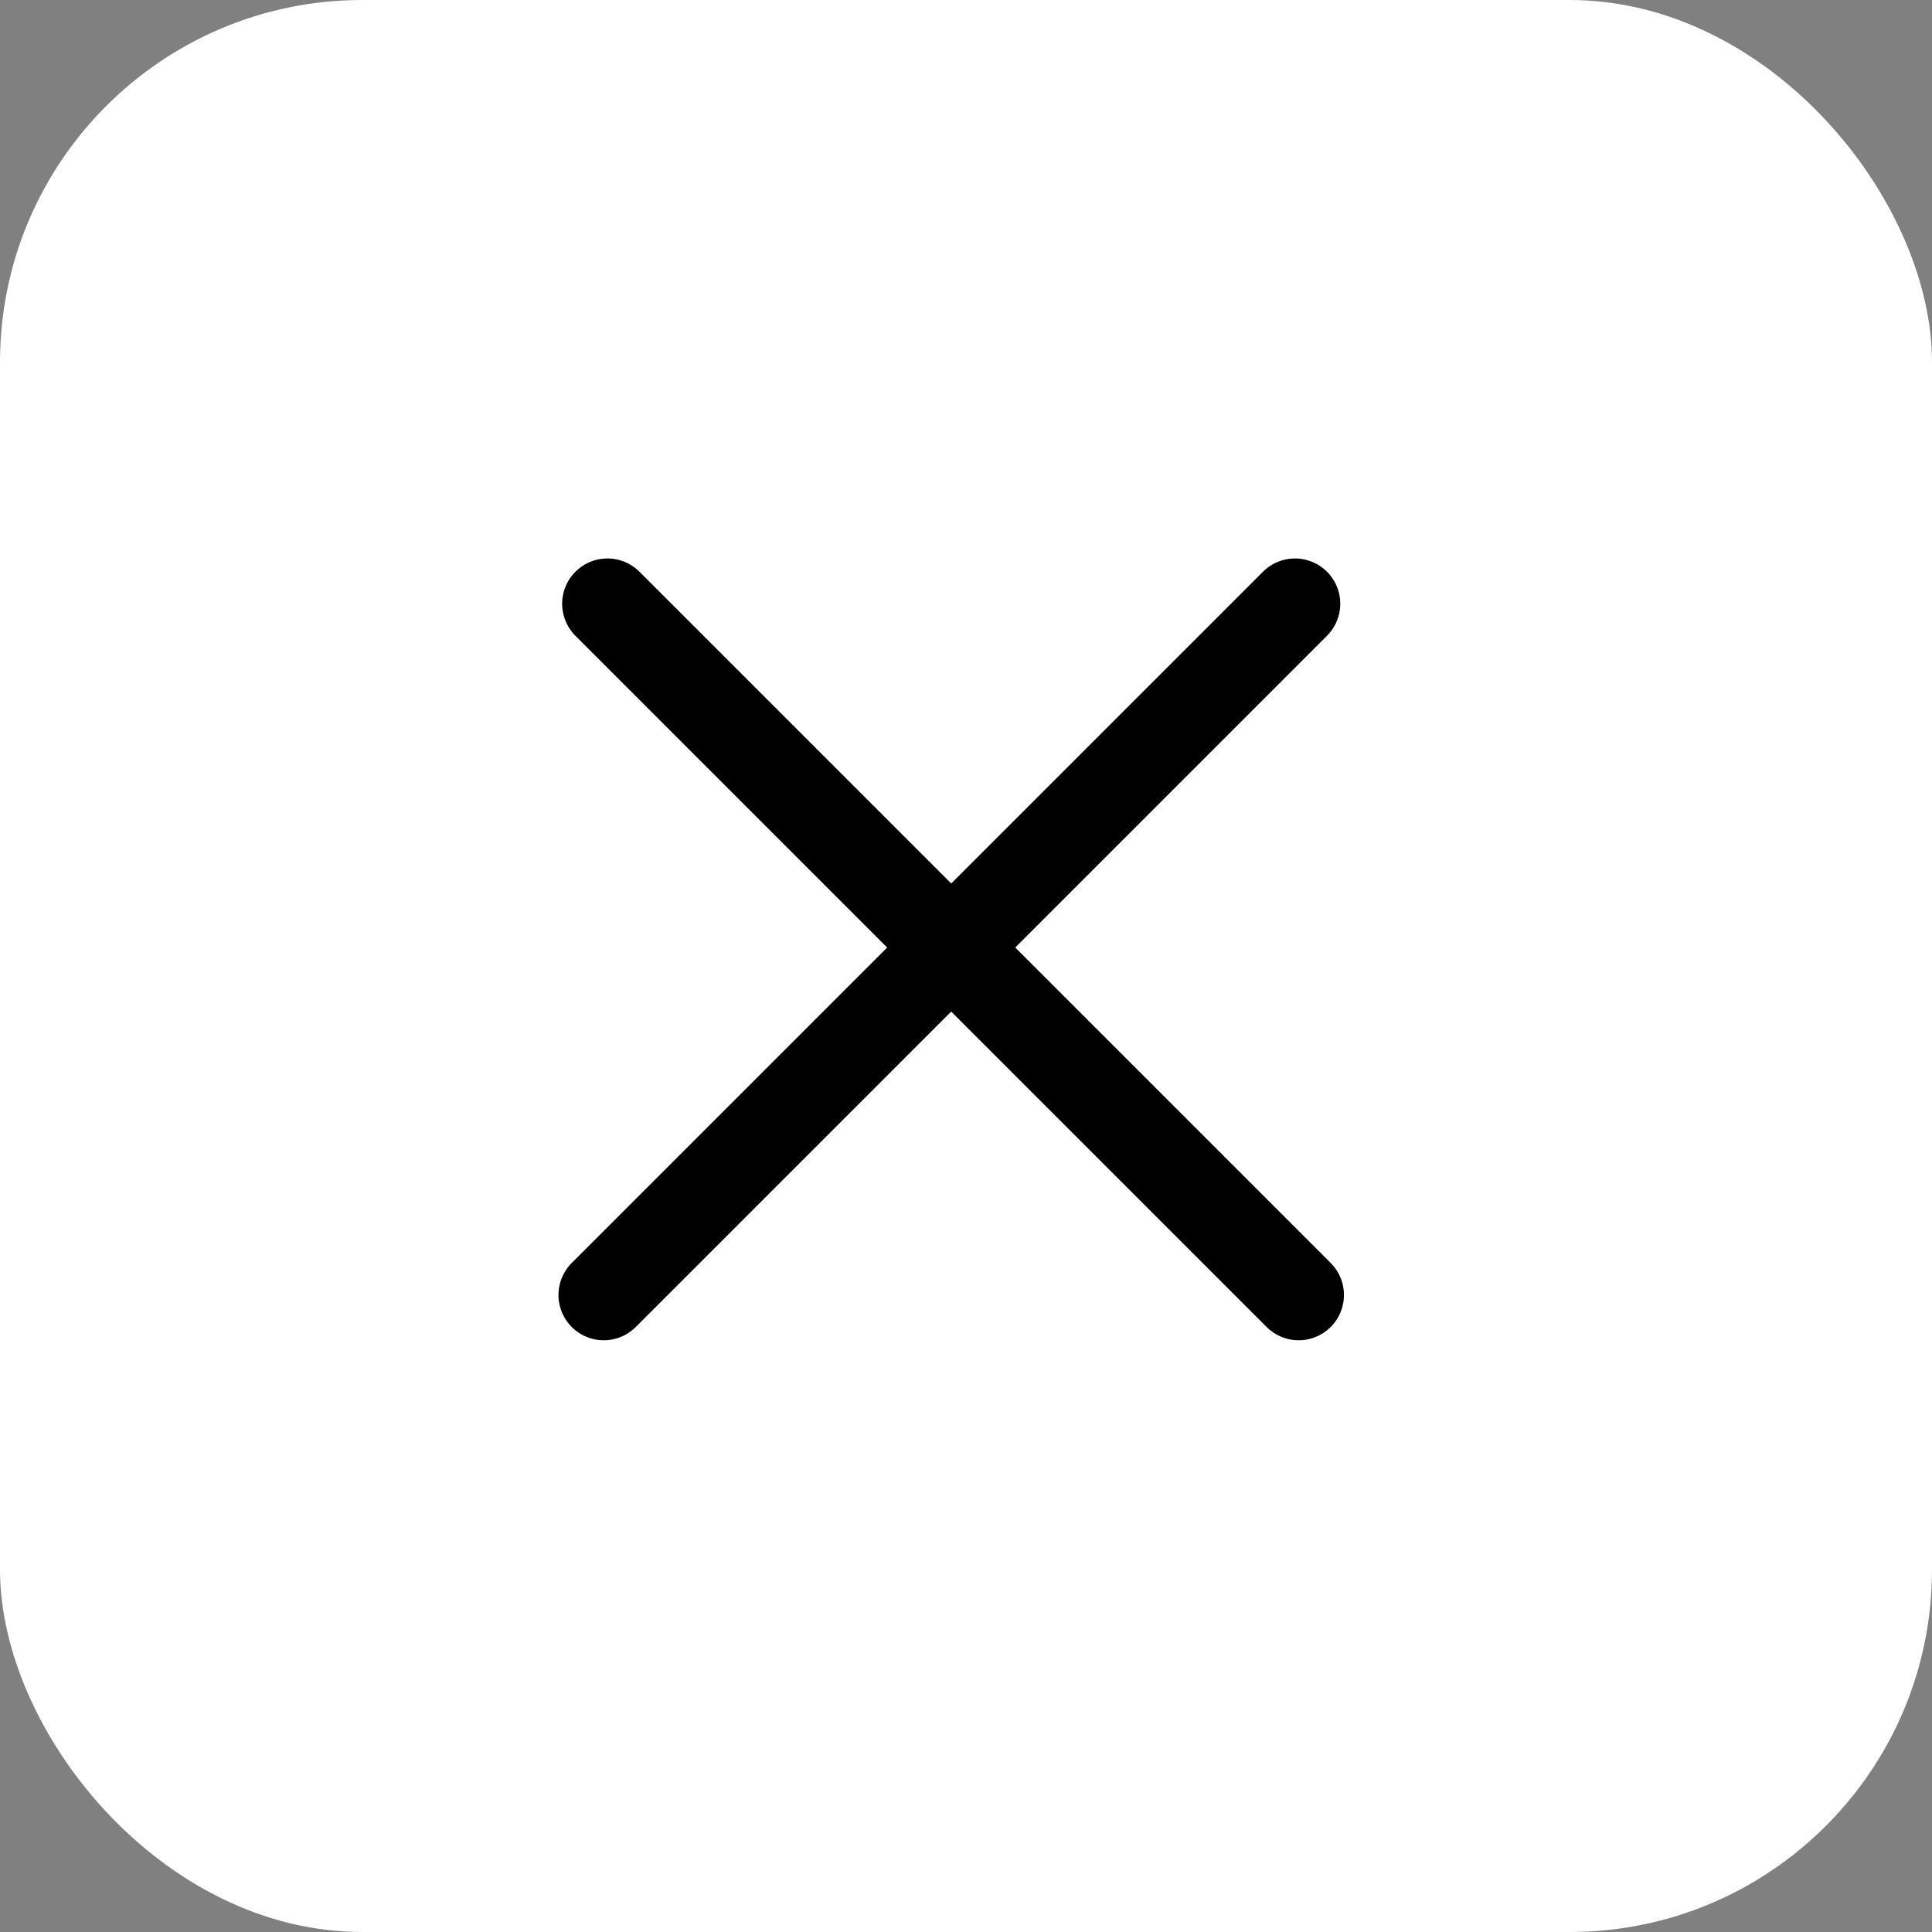 <svg width="32" height="32" viewBox="0 0 32 32" fill="none" xmlns="http://www.w3.org/2000/svg">
<rect x="0" y="0" width="32" height="32" fill="#808080" stroke="none"/>
<rect width="32" height="32" rx="6" fill="white"/>
<line x1="10" y1="21.449" x2="21.449" y2="10" stroke="black" stroke-width="1.5" stroke-linecap="round"/>
<line x1="10.061" y1="10" x2="21.51" y2="21.449" stroke="black" stroke-width="1.5" stroke-linecap="round"/>
</svg>
